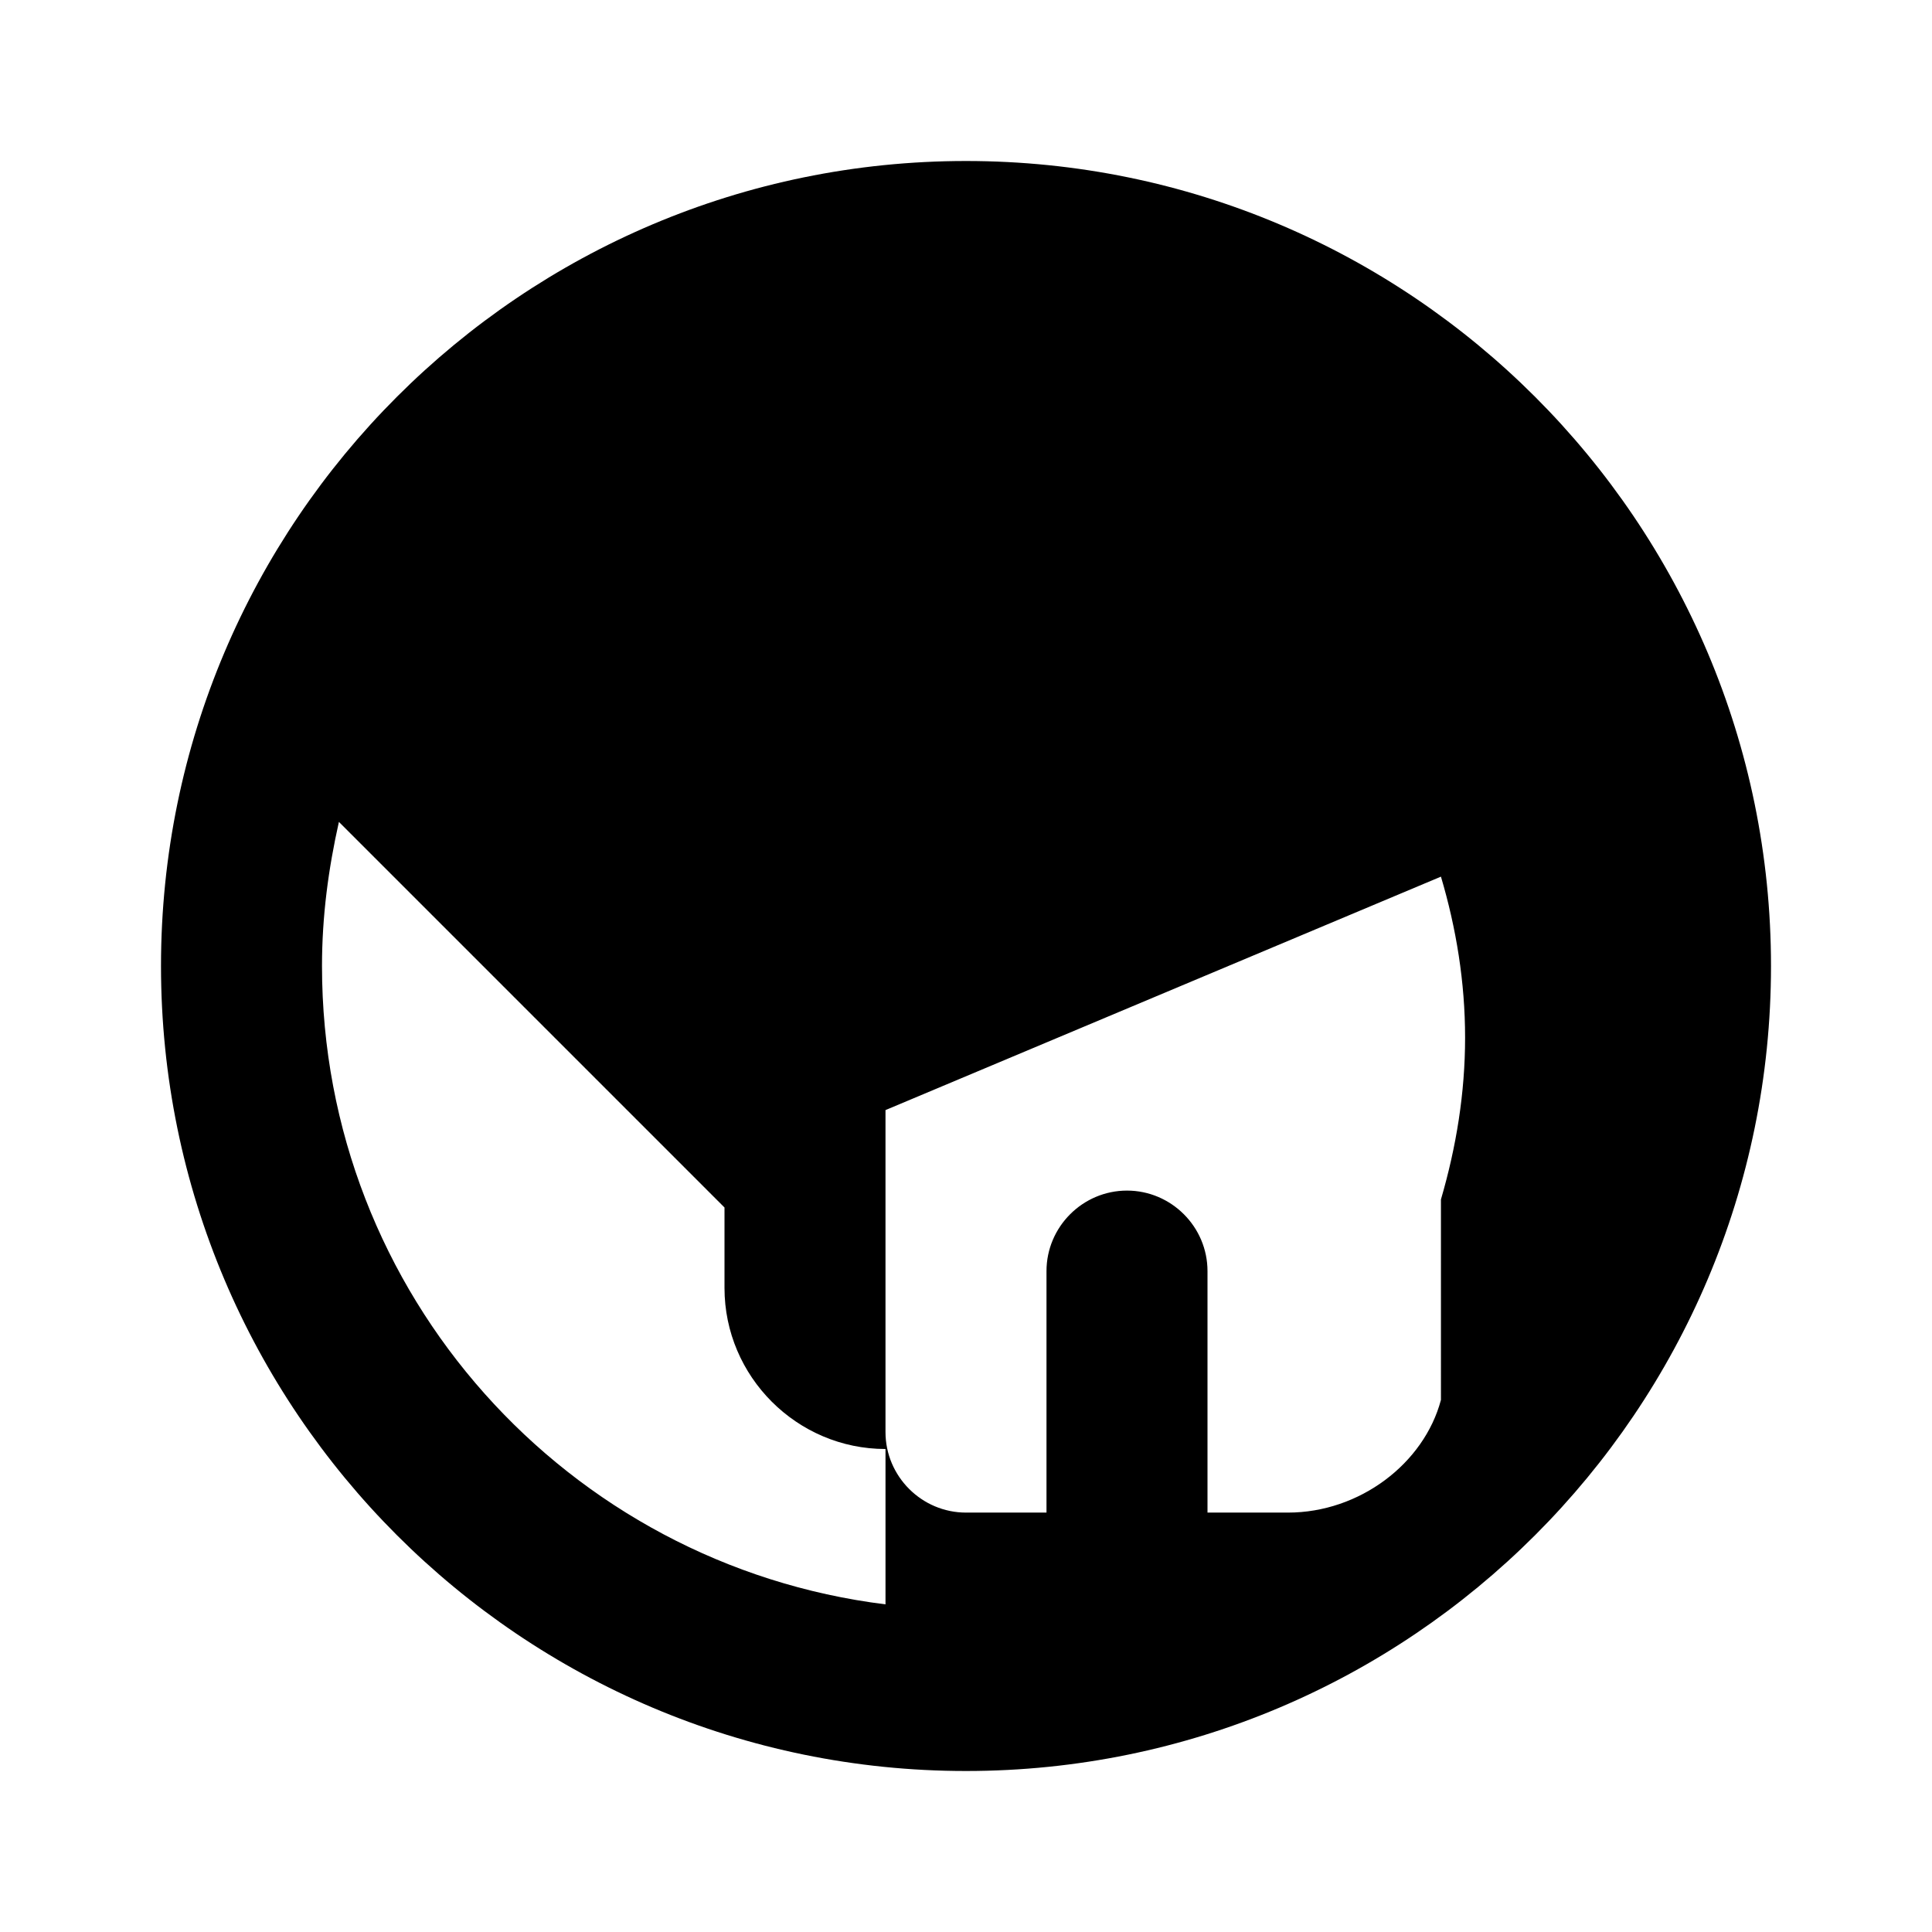 <svg xmlns="http://www.w3.org/2000/svg" width="32" height="32" viewBox="0 0 24 24">
  <path fill="currentColor" d="M12 2C6.48 2 2 6.48 2 12s4.48 10 10 10s10-4.48 10-10S17.52 2 12 2m-1 17.93c-3.95-.49-7-3.85-7-7.93c0-.62.08-1.21.21-1.79L9 15v1c0 1.1.9 2 2 2v1.93M17.9 17.39c-.21.79-1.01 1.4-1.9 1.4h-1v-3c0-.55-.45-1-1-1s-1 .45-1 1v3h-1c-.55 0-1-.45-1-1v-4l6.9-2.9c.19.64.3 1.31.3 2s-.11 1.36-.3 2.01z"/>
</svg>